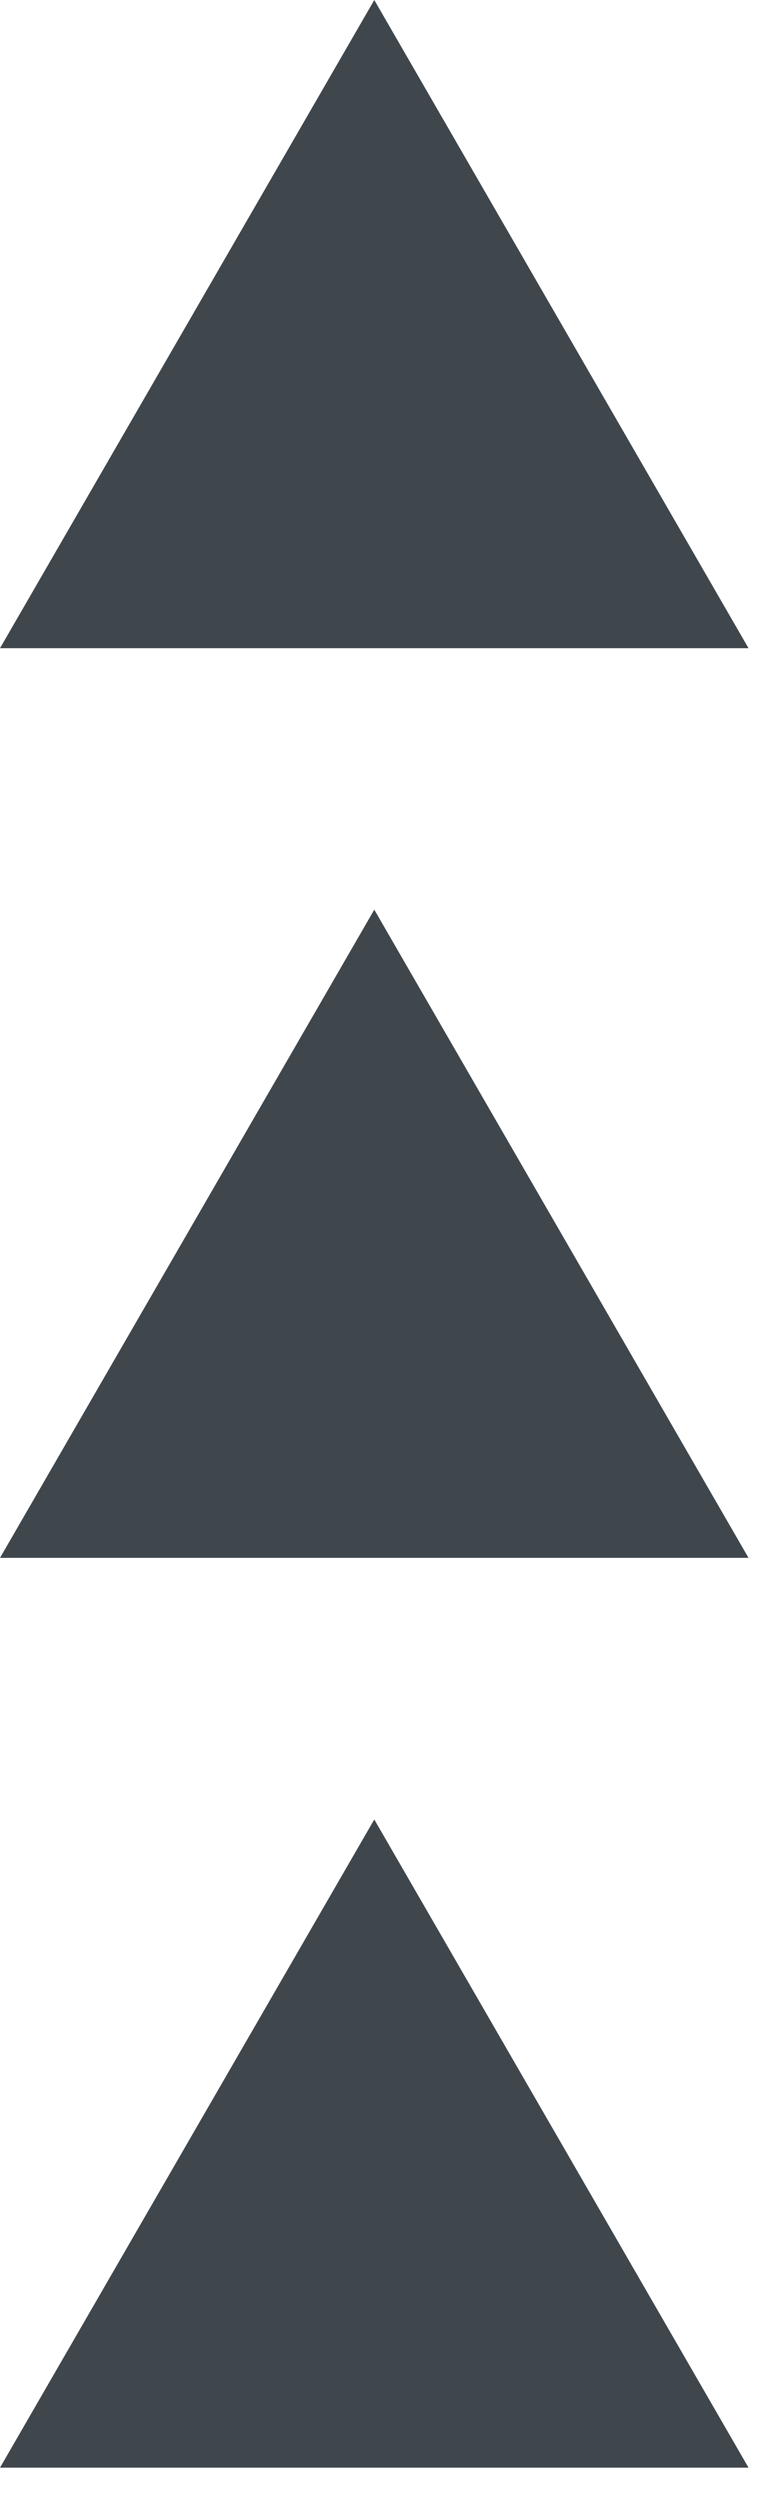 <svg width="17" height="55" viewBox="0 0 17 55" fill="none" xmlns="http://www.w3.org/2000/svg">
<path d="M16.483 54.287L8.242 40.027L0 54.287H16.483Z" fill="#3F464C"/>
<path d="M16.483 34.272L8.242 20.012L0 34.272H16.483Z" fill="#3F464C"/>
<path d="M16.483 14.26L8.242 0L0 14.26L16.483 14.26Z" fill="#3F464C"/>
</svg>
